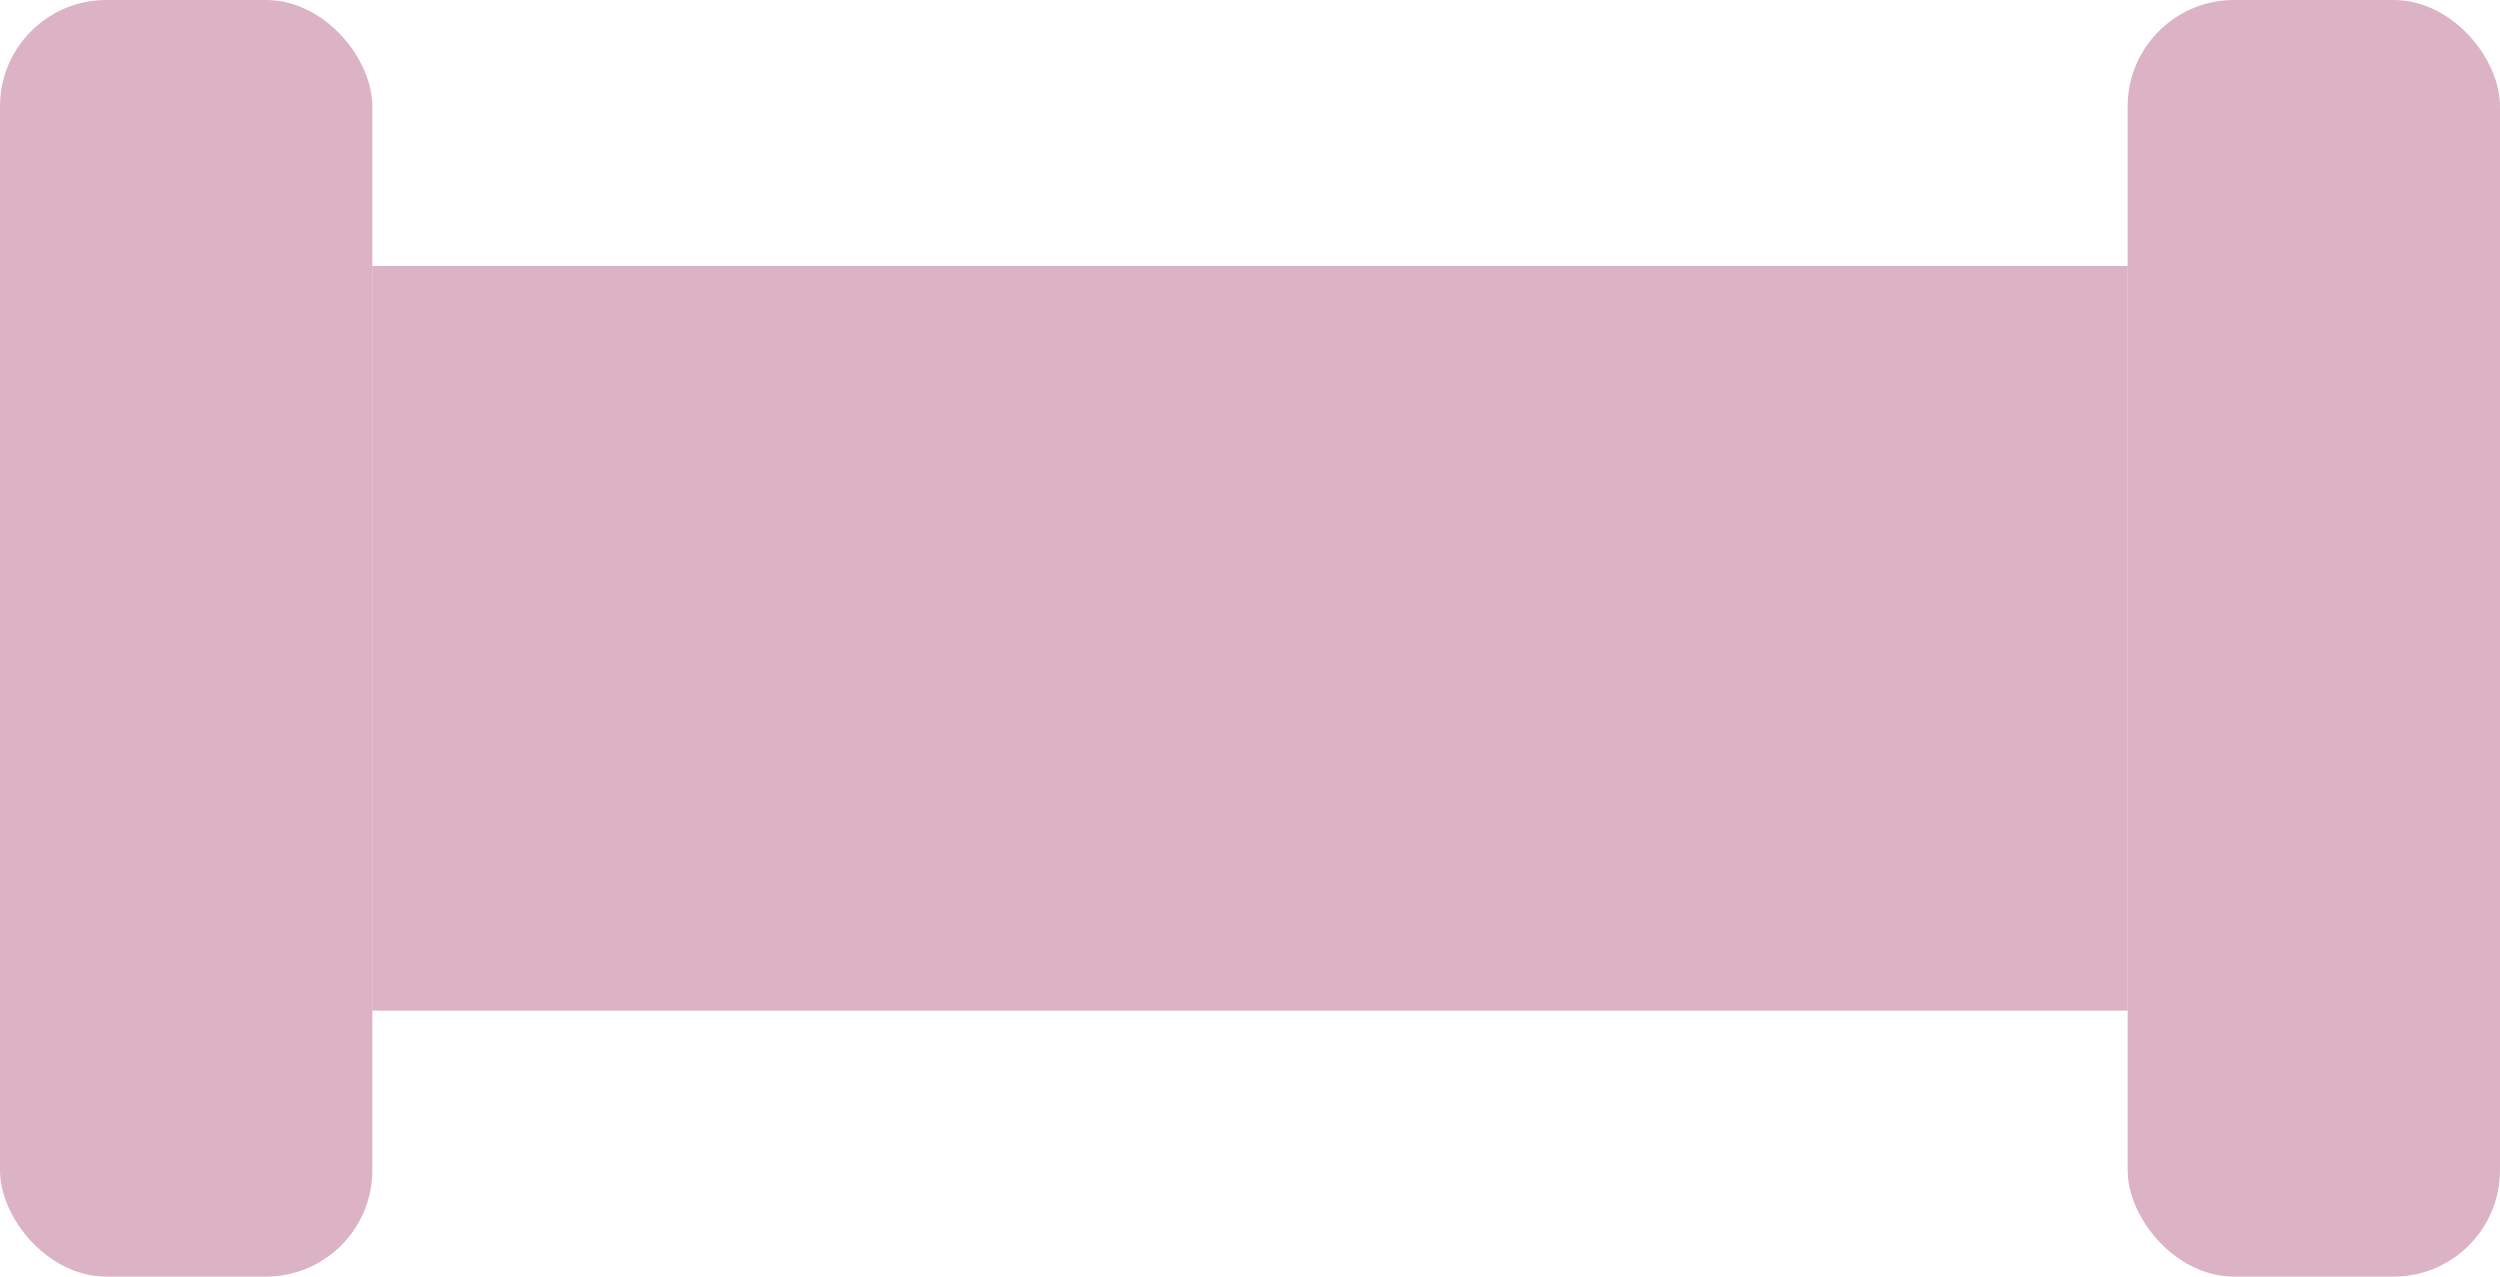 <svg width="94" height="48" viewBox="0 0 94 48" fill="none" xmlns="http://www.w3.org/2000/svg">
<rect x="14" y="10" width="66" height="28" fill="#DCB2C5"/>
<g filter="url(#filter0_d)">
<rect x="81" y="10" width="2" height="28" fill="#DCB2C5"/>
</g>
<g filter="url(#filter1_d)">
<rect x="11" y="10" width="2" height="28" fill="#DCB2C5"/>
</g>
<rect width="14" height="48" rx="4" fill="#DCB2C5"/>
<rect x="80" width="14" height="48" rx="4" fill="#DCB2C5"/>
<defs>
<filter id="filter0_d" x="76" y="6" width="10" height="36" filterUnits="userSpaceOnUse" color-interpolation-filters="sRGB">
<feFlood flood-opacity="0" result="BackgroundImageFix"/>
<feColorMatrix in="SourceAlpha" type="matrix" values="0 0 0 0 0 0 0 0 0 0 0 0 0 0 0 0 0 0 127 0"/>
<feOffset dx="-1"/>
<feGaussianBlur stdDeviation="2"/>
<feColorMatrix type="matrix" values="0 0 0 0 0 0 0 0 0 0 0 0 0 0 0 0 0 0 0.25 0"/>
<feBlend mode="normal" in2="BackgroundImageFix" result="effect1_dropShadow"/>
<feBlend mode="normal" in="SourceGraphic" in2="effect1_dropShadow" result="shape"/>
</filter>
<filter id="filter1_d" x="8" y="6" width="10" height="36" filterUnits="userSpaceOnUse" color-interpolation-filters="sRGB">
<feFlood flood-opacity="0" result="BackgroundImageFix"/>
<feColorMatrix in="SourceAlpha" type="matrix" values="0 0 0 0 0 0 0 0 0 0 0 0 0 0 0 0 0 0 127 0"/>
<feOffset dx="1"/>
<feGaussianBlur stdDeviation="2"/>
<feColorMatrix type="matrix" values="0 0 0 0 0 0 0 0 0 0 0 0 0 0 0 0 0 0 0.25 0"/>
<feBlend mode="normal" in2="BackgroundImageFix" result="effect1_dropShadow"/>
<feBlend mode="normal" in="SourceGraphic" in2="effect1_dropShadow" result="shape"/>
</filter>
</defs>
</svg>

